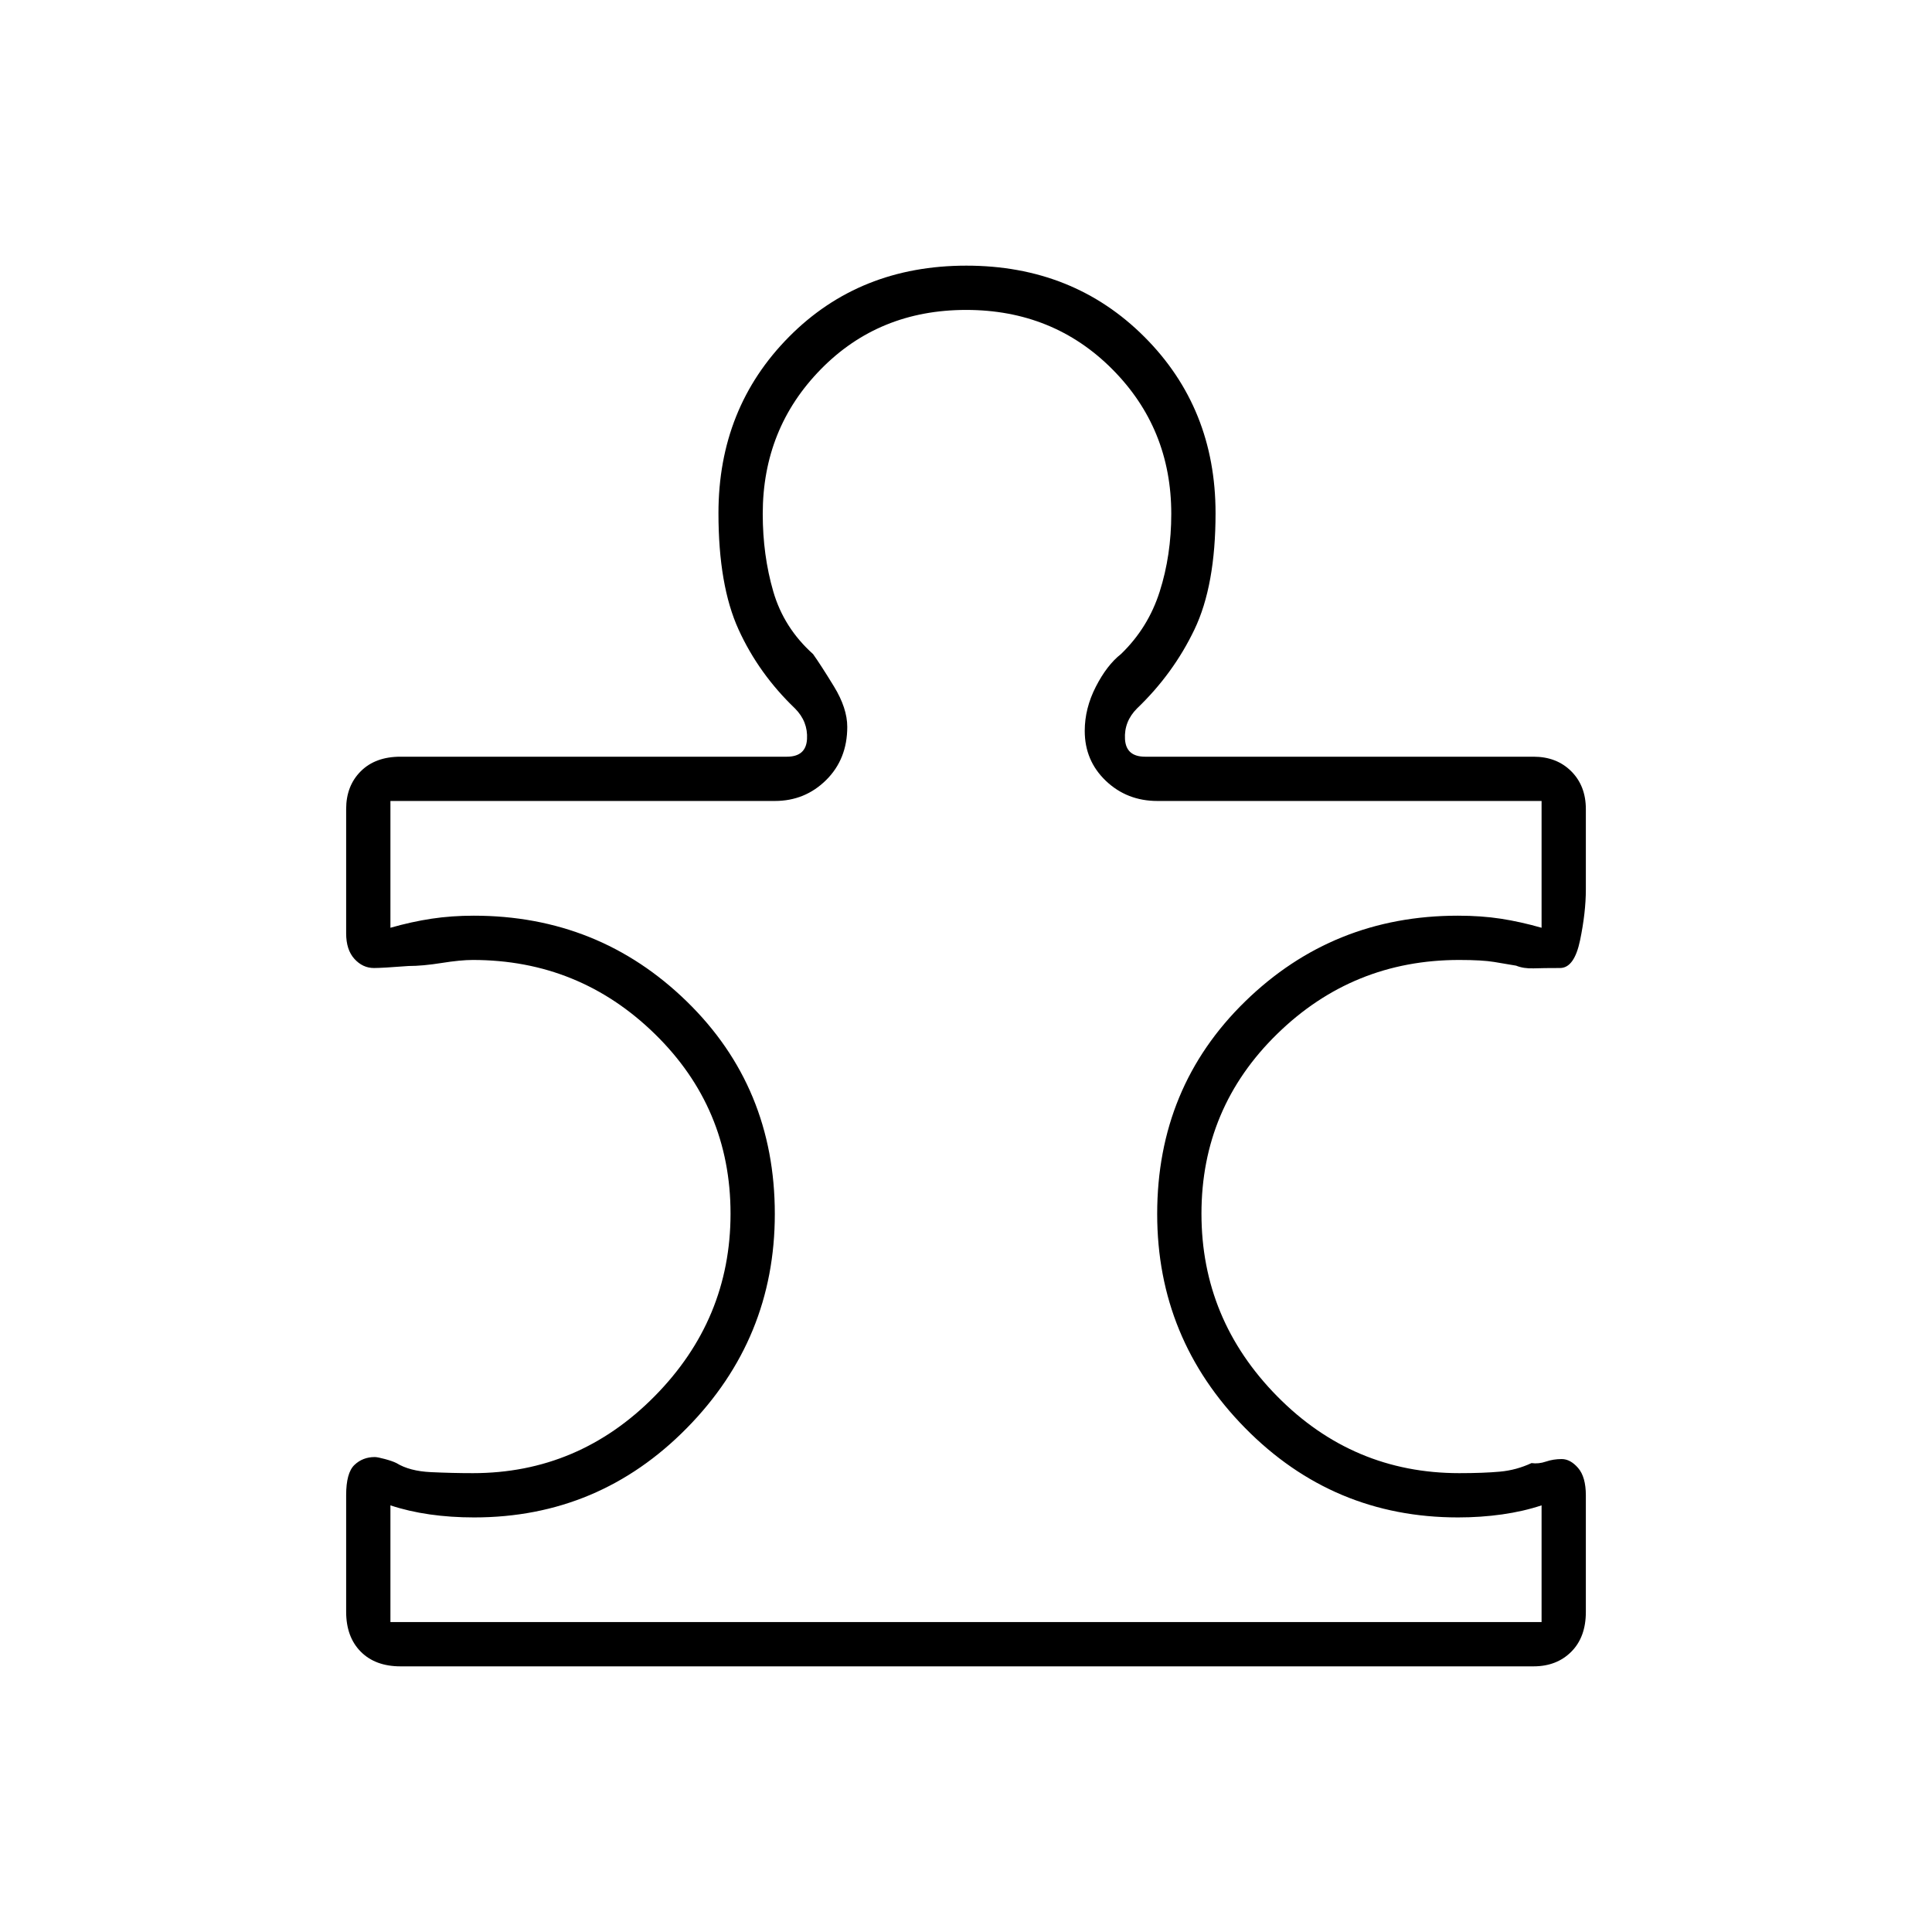<svg xmlns="http://www.w3.org/2000/svg" height="48" viewBox="0 -960 960 960" width="48"><path d="M172-217.08q0-11.05 4.11-14.99 4.12-3.93 10.1-3.93 1.4 0 5.09 1 3.7 1 5.7 2 6.5 4 17.13 4.5 10.64.5 20.87.5 52.5 0 90.25-38.19T363-356.94q0-52.56-37.63-89.31Q287.75-483 234.92-483q-6.07 0-15.5 1.5Q210-480 203-480q-6.5.5-10.83.75-4.34.25-6.35.25-5.59 0-9.71-4.53-4.11-4.53-4.11-12.67v-61.81q0-11.49 7.25-18.74Q186.5-584 199-584h192q9.5 0 10-8.75T395-608q-18-17.25-28-39.17-10-21.91-10-57.83 0-52.25 35.05-87.63Q427.1-828 480.18-828q53.07 0 88.45 35.37Q604-757.25 604-705q0 35.92-10.5 57.83Q583-625.25 565-608q-6.5 6.5-6 15.25t10 8.75h193q11.5 0 18.75 7.25t7.25 18.8v39.85q0 11.43-2.86 25.26-2.87 13.84-9.97 13.84-8.17 0-13.17.17-5 .16-8.65-1.34-4.85-.83-10.85-1.83t-17.42-1q-52.83 0-90.45 36.75Q597-409.5 597-356.94t37.63 90.75Q672.25-228 725.08-228q12.09 0 20.26-.75 8.16-.75 15.66-4.25 3.5.5 7.17-.75Q771.83-235 776-235q4.33 0 8.16 4.44 3.84 4.44 3.84 13.65v57.88q0 12.53-7.25 19.78Q773.5-132 762-132H199q-12.5 0-19.75-7.3-7.25-7.31-7.25-19.84v-57.94ZM194-154h572v-58q-9 3-19.59 4.5t-21.92 1.5q-62.09 0-105.79-44.42Q575-294.83 575-356.79q0-62.96 43.7-105.59Q662.4-505 724.41-505q11.59 0 21.34 1.5T766-499v-63H575.13q-15.13 0-25.63-10-10.5-10-10.5-24.83 0-11.17 5.5-21.92Q550-629.5 557-635q13.5-13 19.25-31.05t5.75-38.62q0-42.43-29.32-71.88Q523.35-806 480.07-806t-72.17 29.45Q379-747.1 379-704.67q0 20.57 5.25 38.62Q389.5-648 404-635q3.83 5.36 10.42 16.14 6.58 10.78 6.58 20.05 0 16.02-10.5 26.42Q400-562 385-562H194v63q10.5-3 20.43-4.5 9.94-1.5 20.96-1.5 62.14 0 105.87 42.62Q385-419.75 385-356.79q0 61.96-43.7 106.37Q297.6-206 235.59-206q-11.59 0-22.09-1.5T194-212v58Zm286-326Z"/></svg>